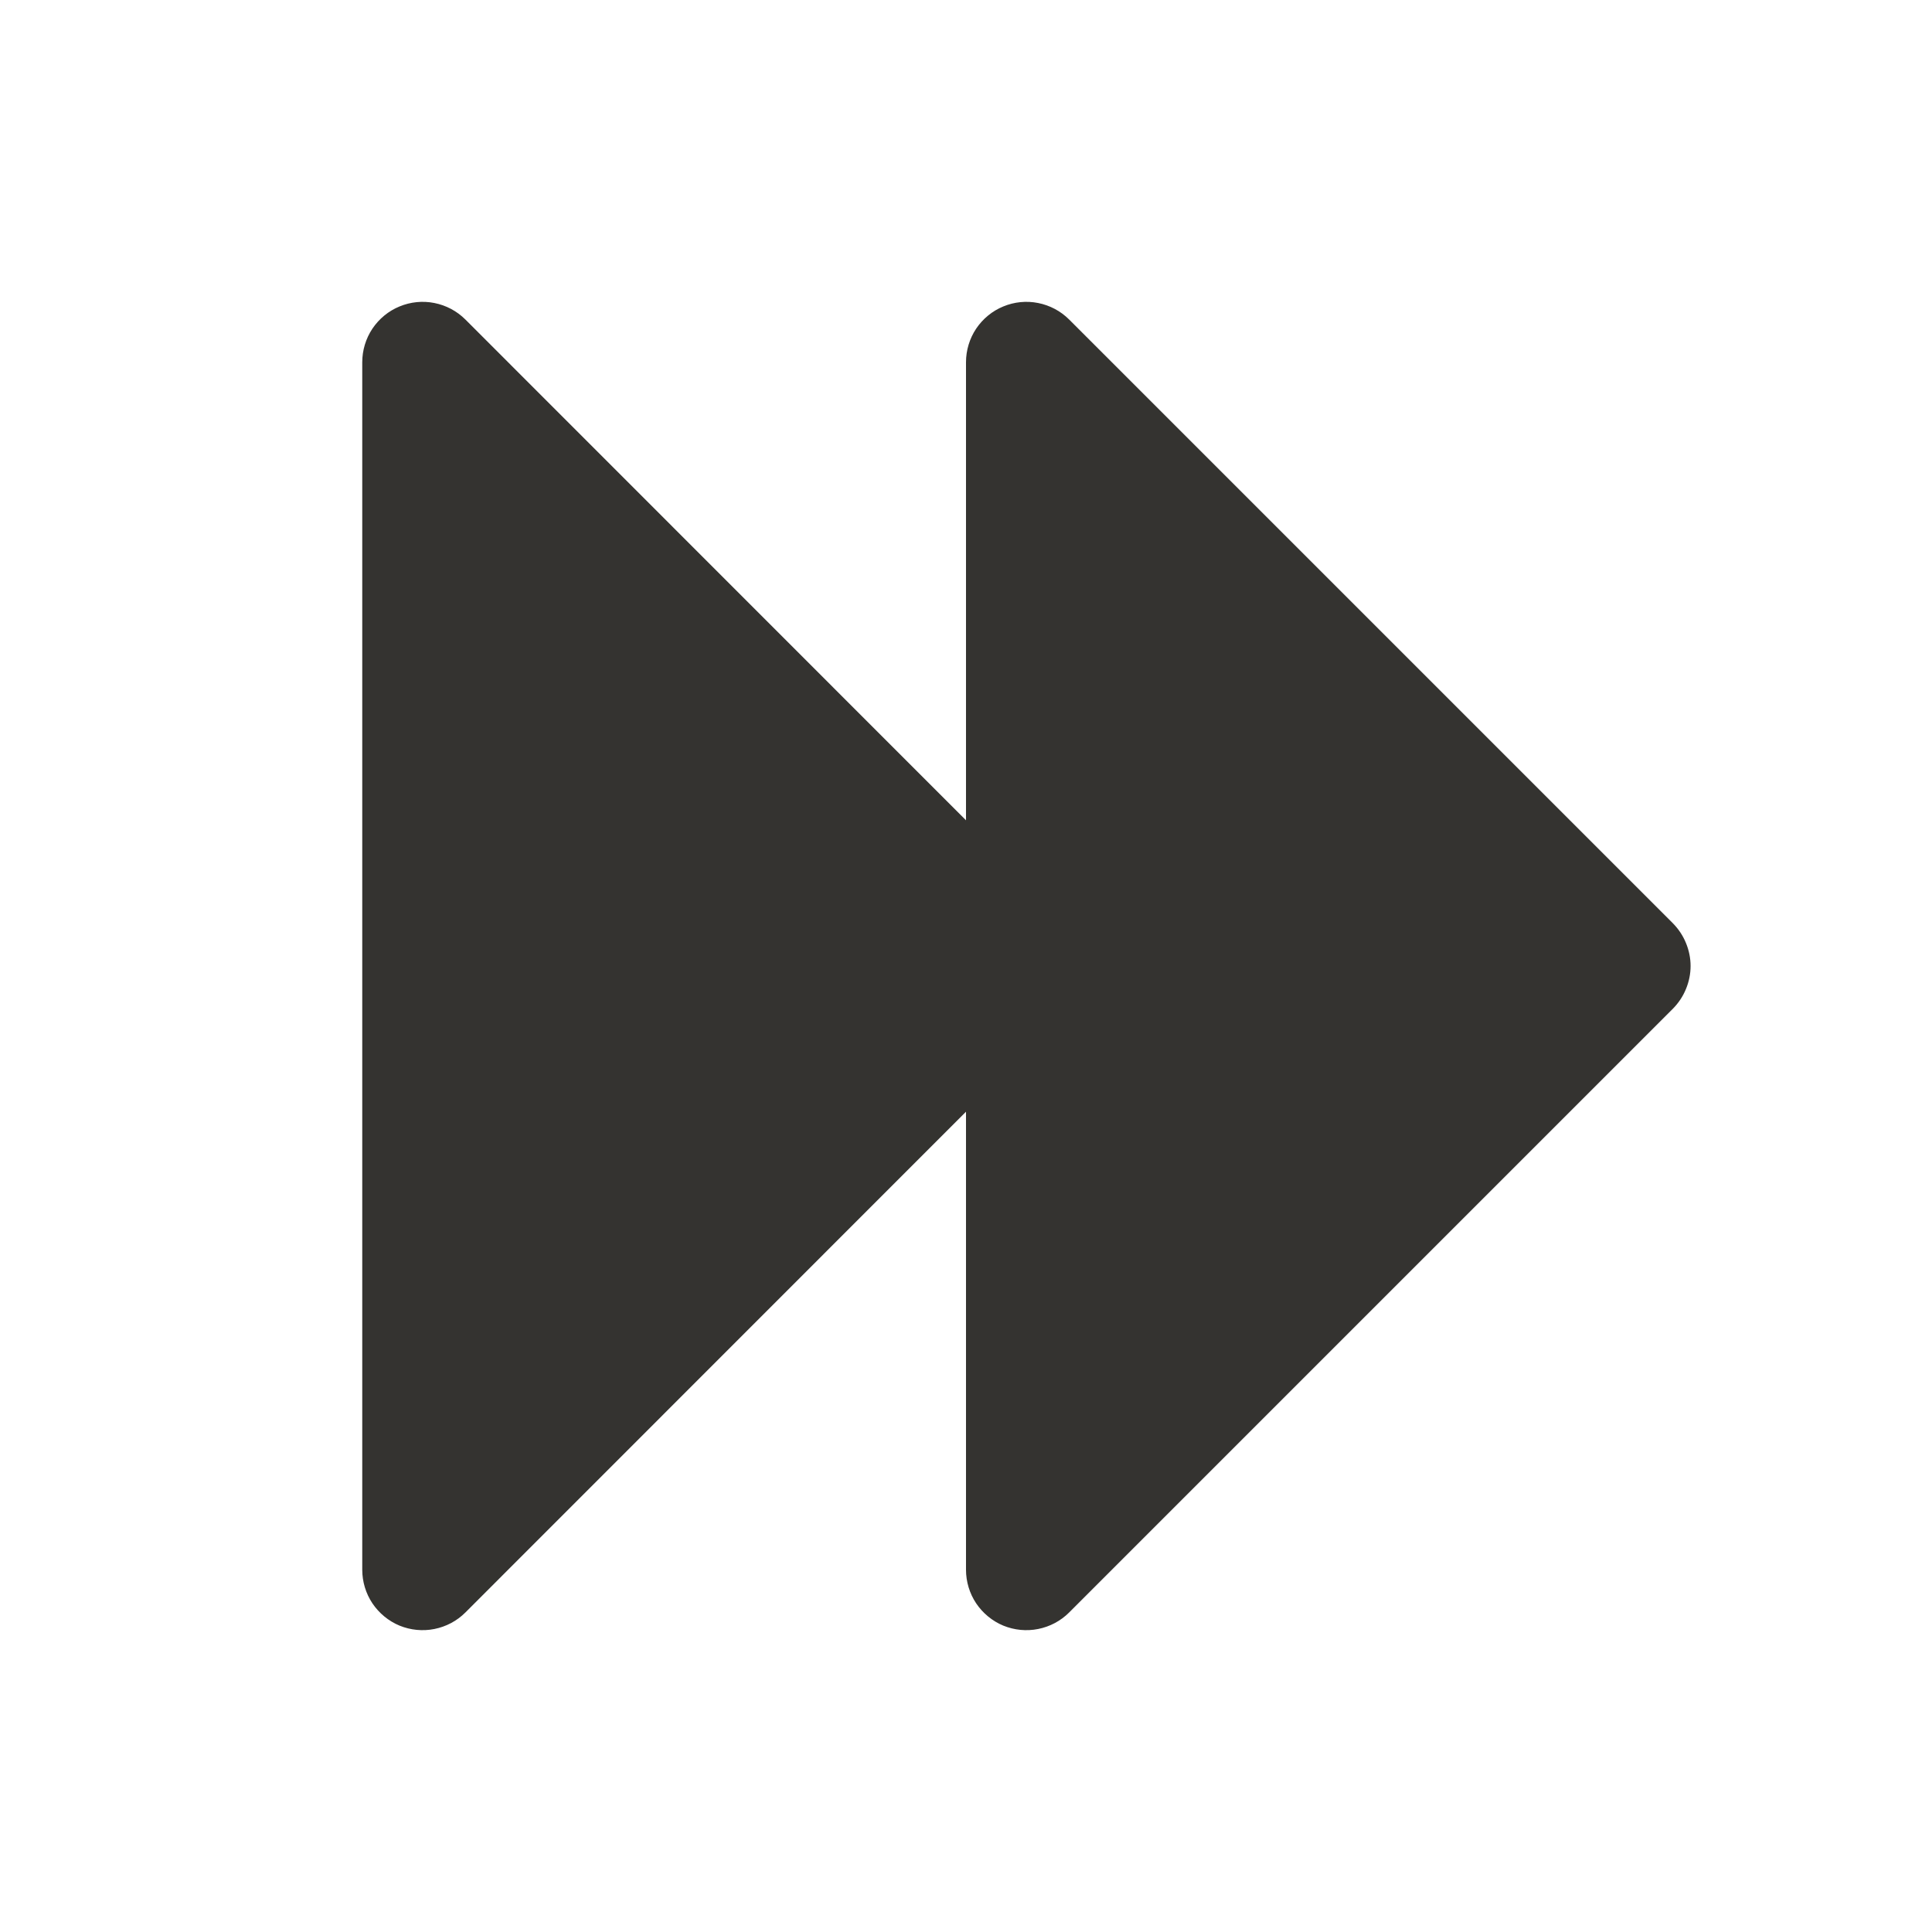 <svg width="24" height="24" viewBox="0 0 24 24" fill="none" xmlns="http://www.w3.org/2000/svg">
<path d="M20.781 12.531L13.281 20.031C13.176 20.136 13.042 20.207 12.896 20.236C12.751 20.265 12.6 20.25 12.463 20.194C12.326 20.137 12.209 20.04 12.126 19.917C12.044 19.794 12 19.648 12 19.5V13.81L5.781 20.031C5.676 20.136 5.542 20.207 5.396 20.236C5.251 20.265 5.1 20.25 4.963 20.194C4.826 20.137 4.709 20.04 4.626 19.917C4.544 19.794 4.5 19.648 4.5 19.5V4.5C4.5 4.352 4.544 4.206 4.626 4.083C4.709 3.96 4.826 3.863 4.963 3.807C5.1 3.75 5.251 3.735 5.396 3.764C5.542 3.793 5.676 3.864 5.781 3.969L12 10.19V4.5C12 4.352 12.044 4.206 12.126 4.083C12.209 3.96 12.326 3.863 12.463 3.807C12.6 3.75 12.751 3.735 12.896 3.764C13.042 3.793 13.176 3.864 13.281 3.969L20.781 11.469C20.85 11.539 20.906 11.622 20.943 11.713C20.981 11.804 21.001 11.902 21.001 12C21.001 12.099 20.981 12.196 20.943 12.287C20.906 12.378 20.85 12.461 20.781 12.531Z" fill="#343330"/>
</svg>
